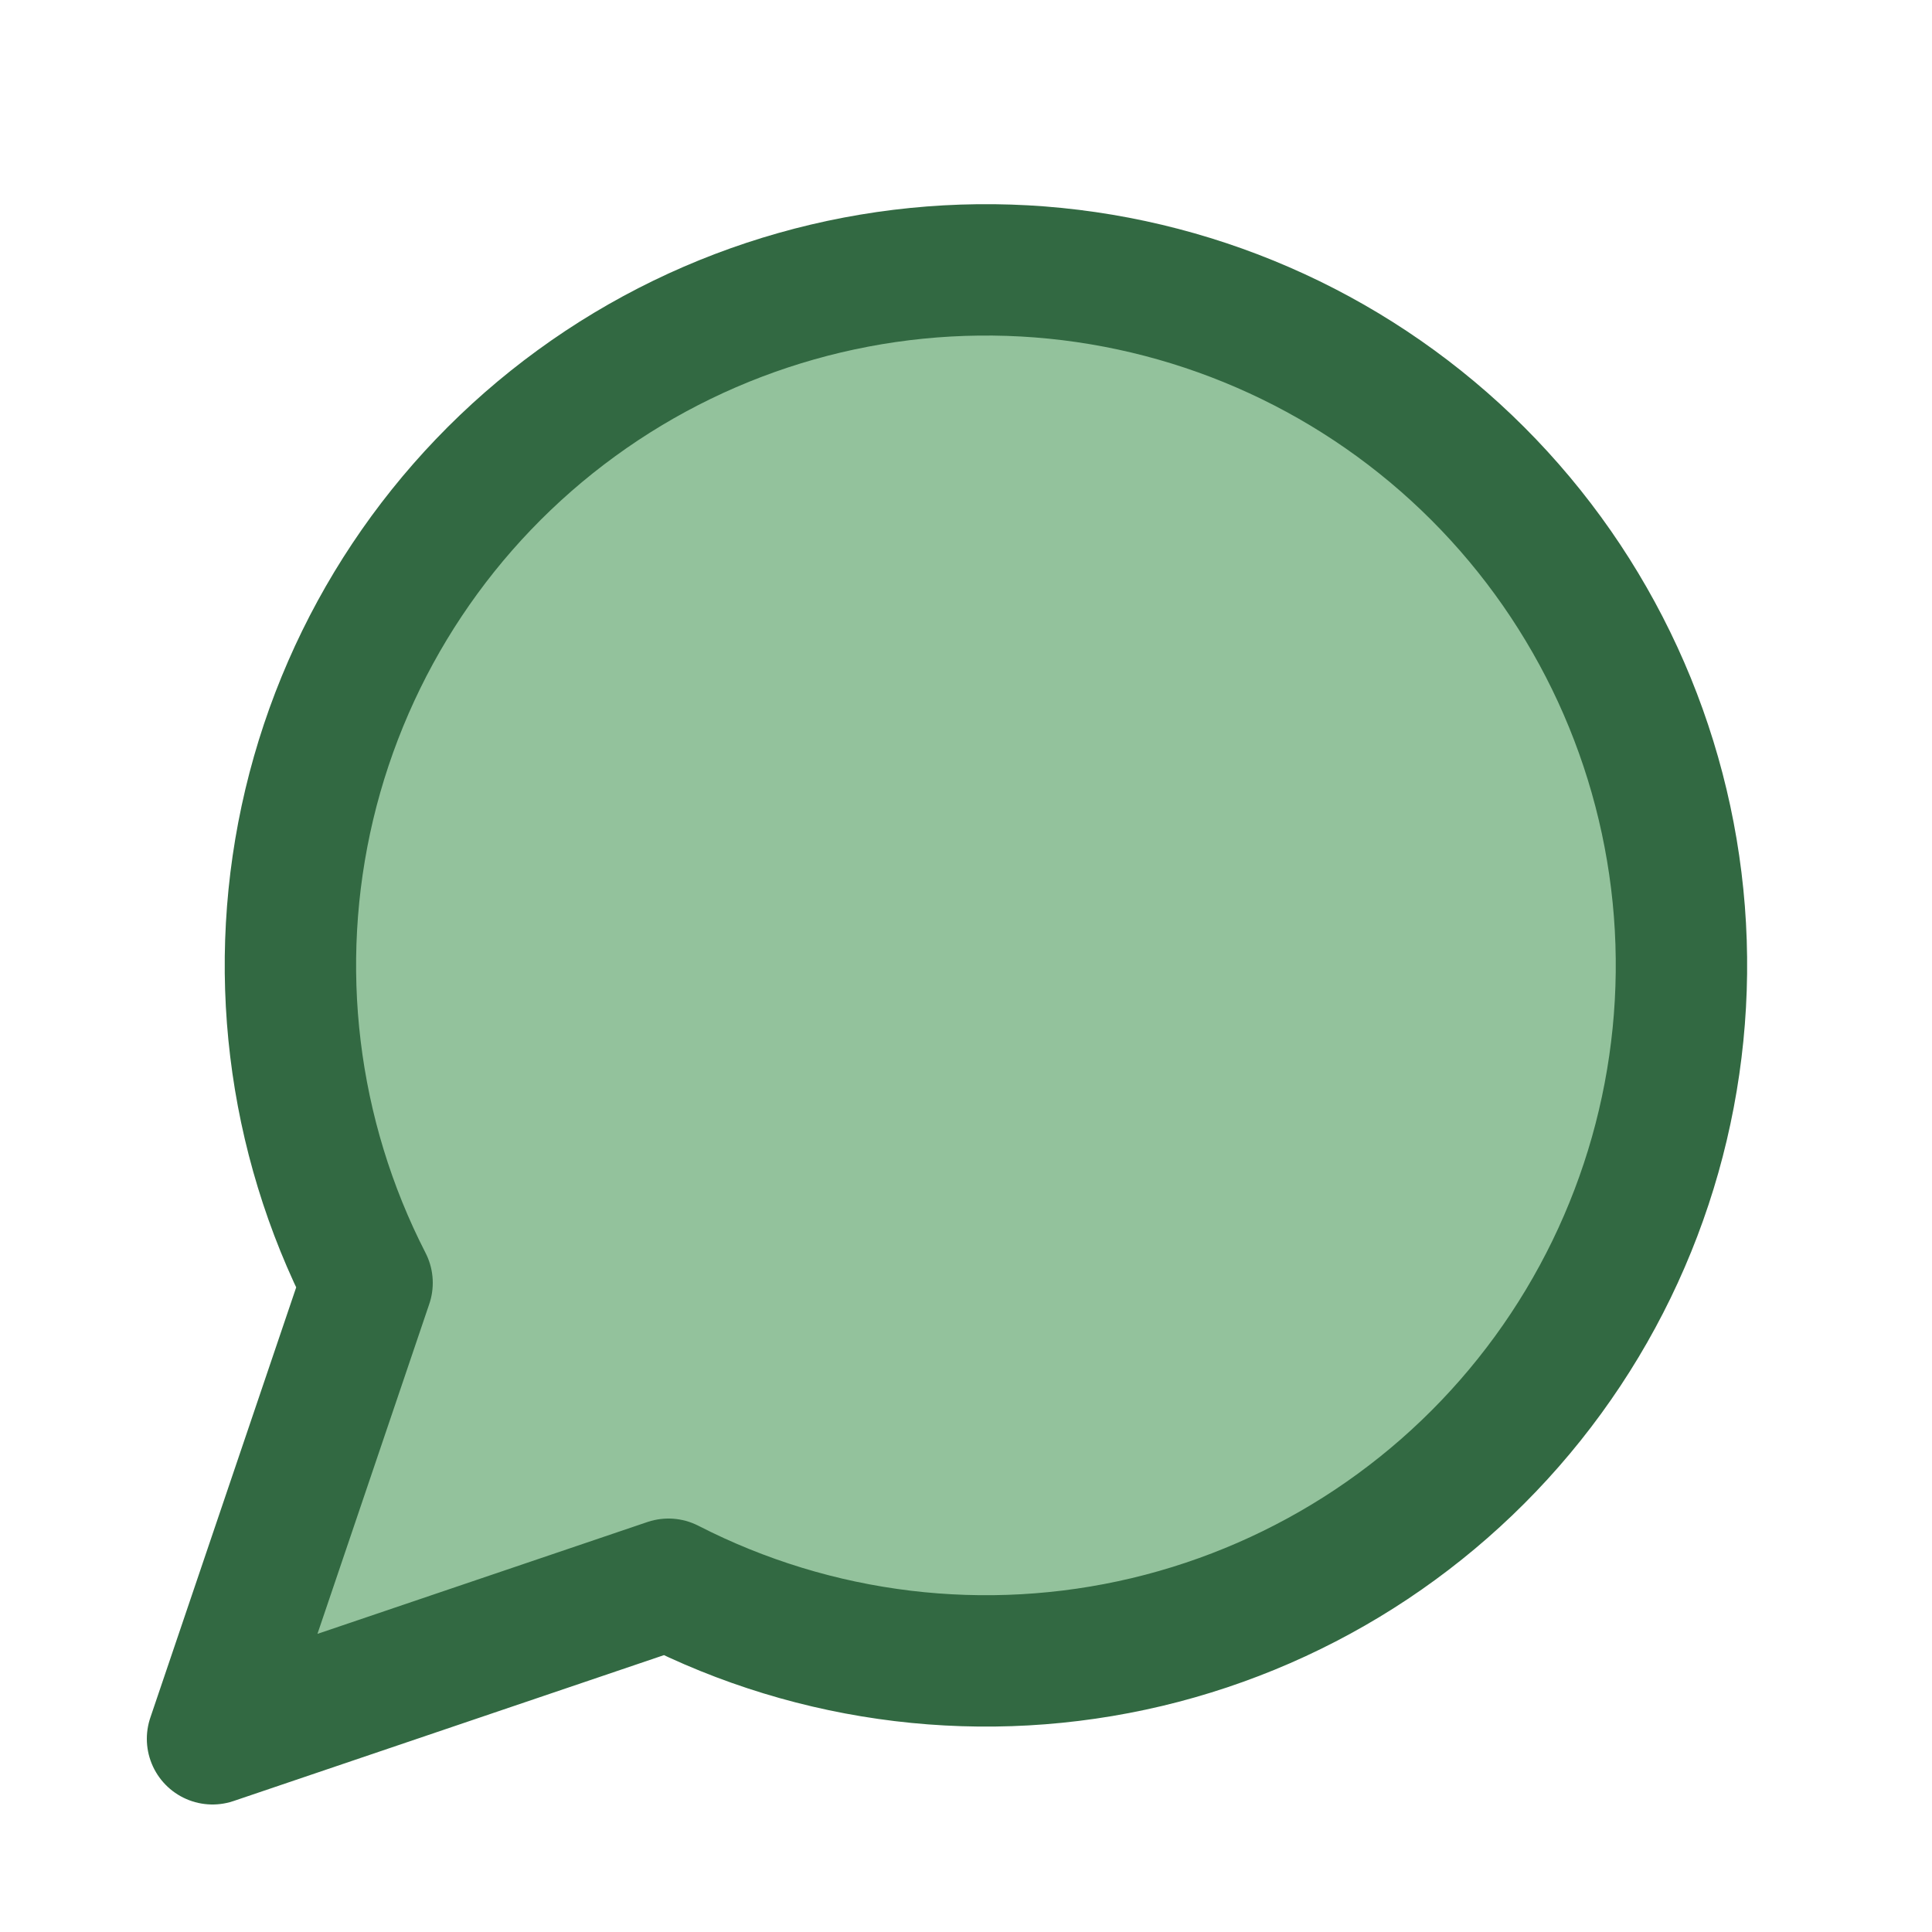 <svg width="25" height="25" viewBox="0 0 25 25" fill="none" xmlns="http://www.w3.org/2000/svg">
<path d="M14.841 21.248C12.754 21.744 10.559 21.479 8.65 20.5L2.75 22.5L4.75 16.6C3.771 14.691 3.506 12.496 4.002 10.409C4.499 8.322 5.724 6.481 7.458 5.218C9.191 3.955 11.319 3.353 13.458 3.519C15.596 3.686 17.605 4.611 19.122 6.128C20.639 7.645 21.564 9.654 21.731 11.792C21.897 13.931 21.295 16.059 20.032 17.792C18.769 19.526 16.928 20.751 14.841 21.248Z" fill="#93C29C" stroke="#326942" stroke-width="1.7" stroke-linecap="round" stroke-linejoin="round"/>
</svg>
